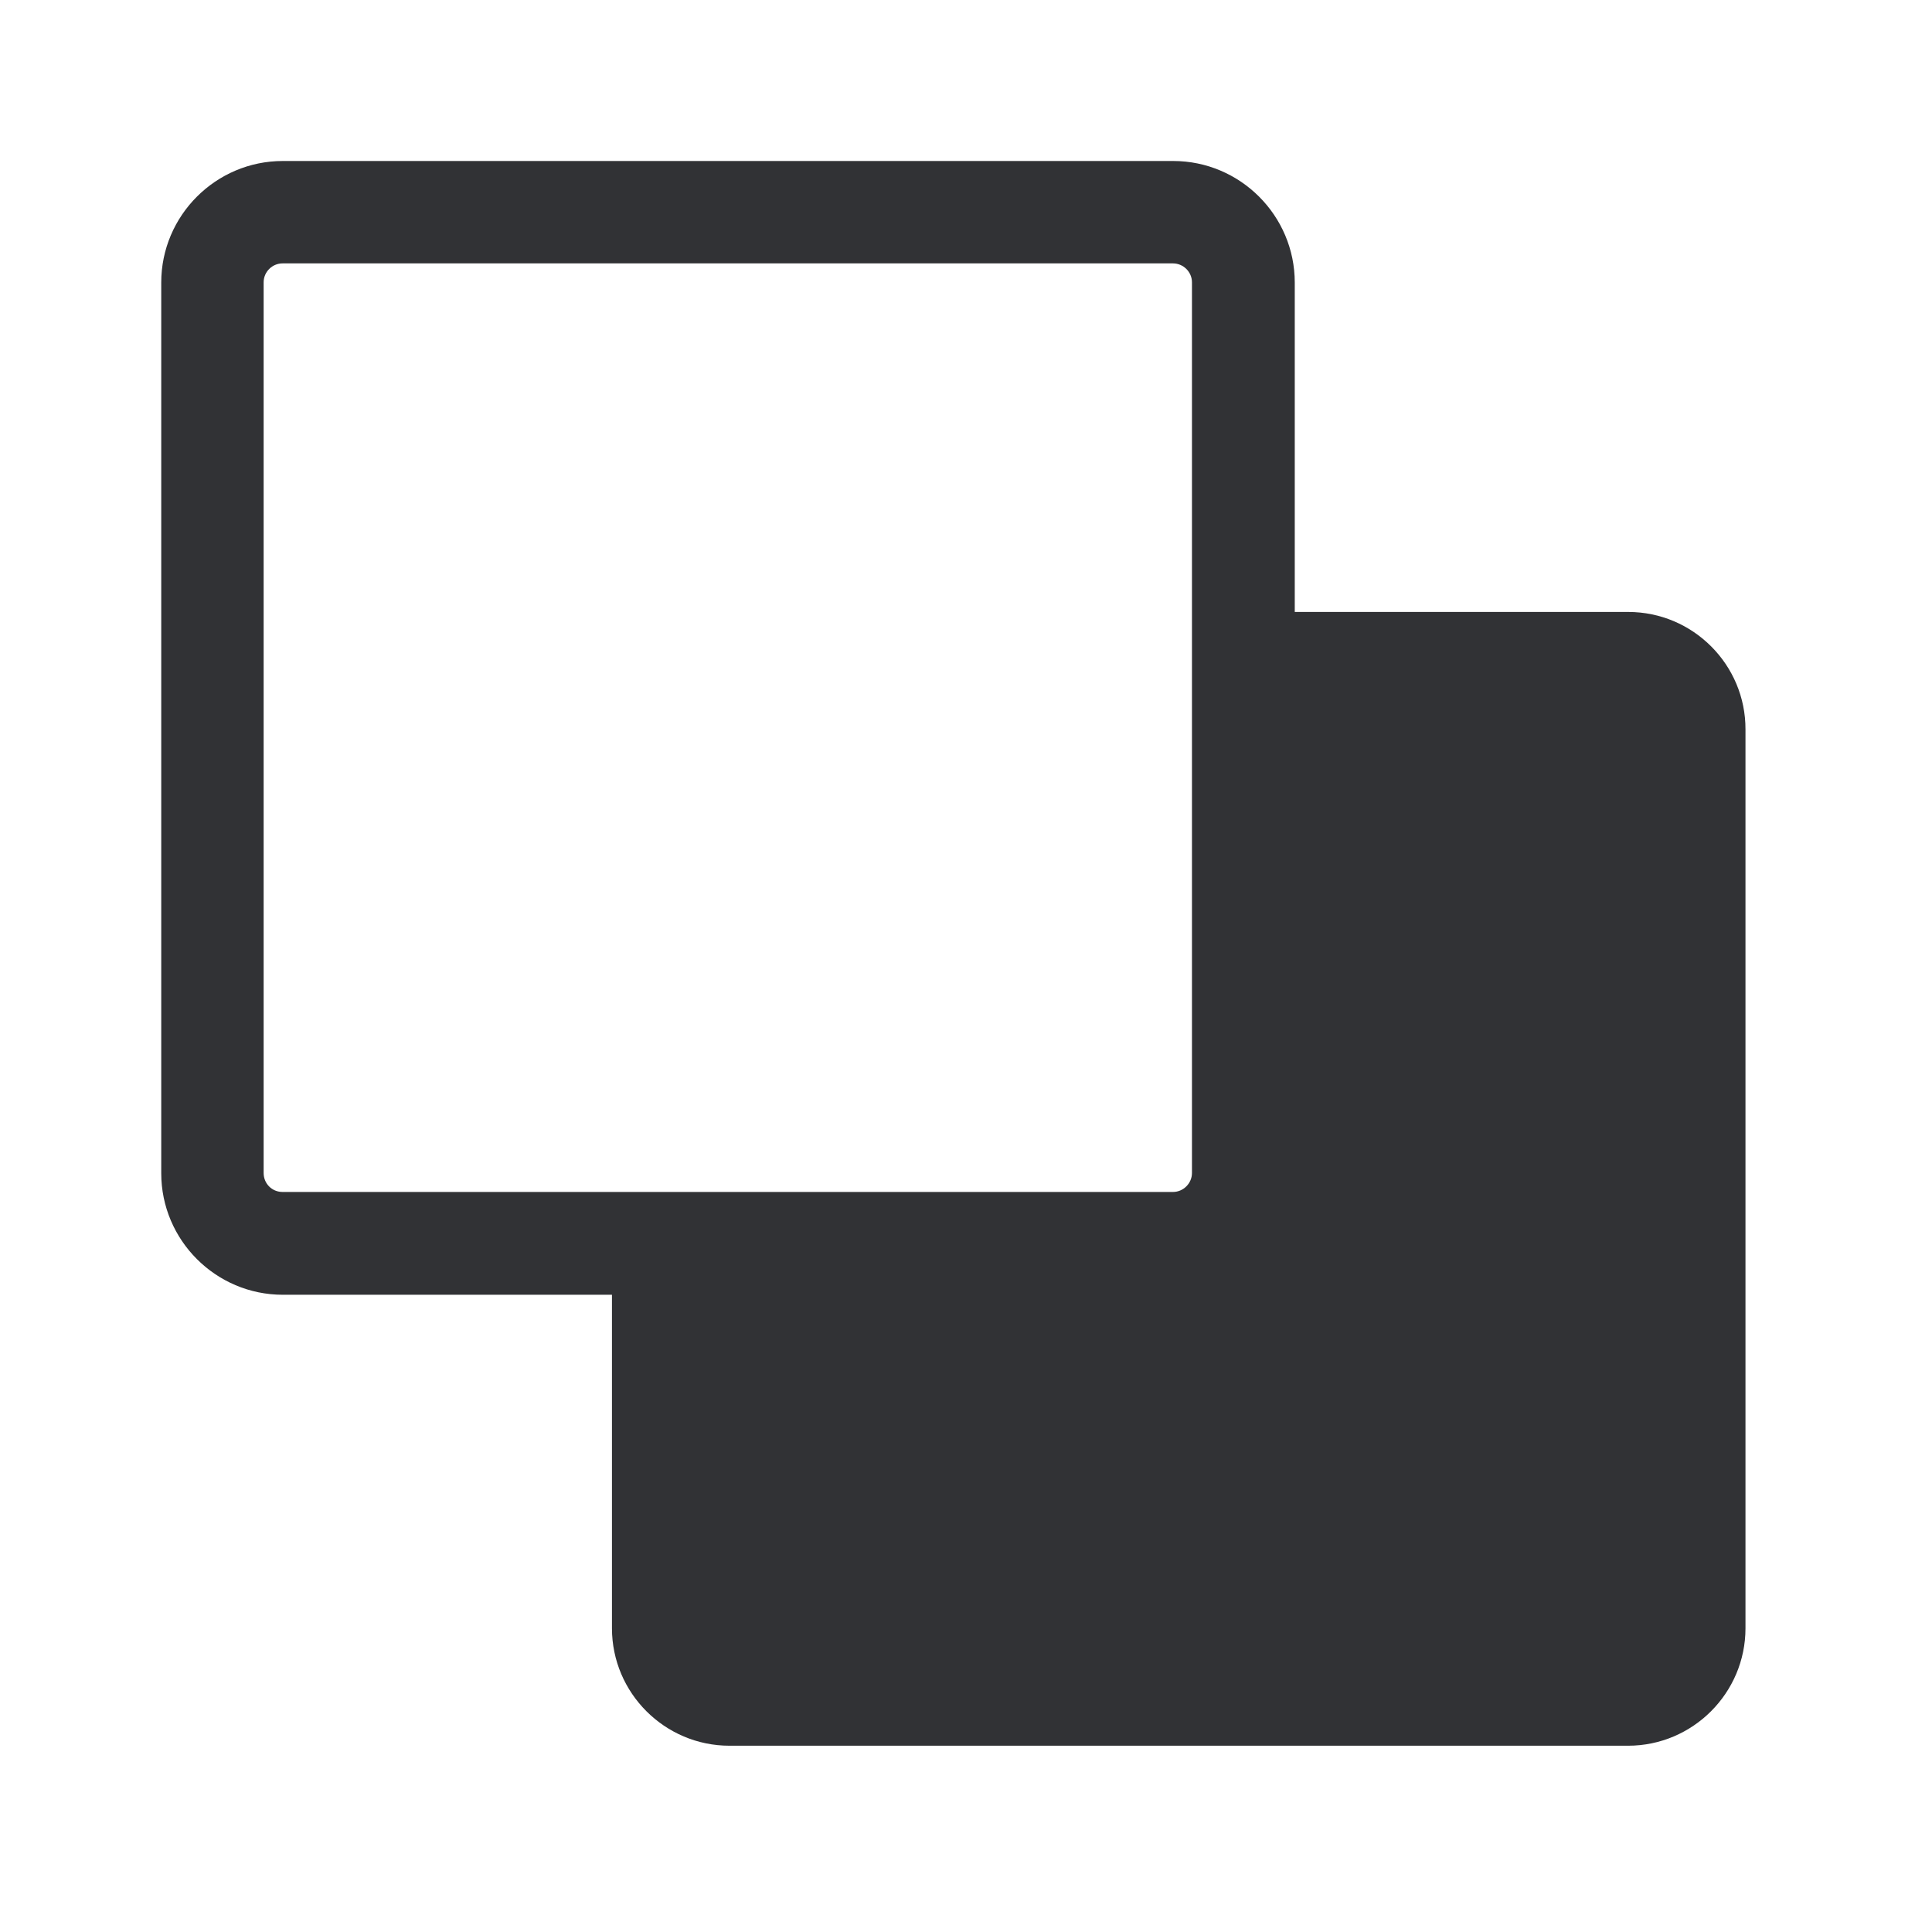 <svg width="24" height="24" viewBox="0 0 24 24" fill="none" xmlns="http://www.w3.org/2000/svg">
<path fill-rule="evenodd" clip-rule="evenodd" d="M16.084 7.602H20.227C21.031 7.602 21.686 8.258 21.683 9.062V20.227C21.683 21.031 21.028 21.686 20.224 21.686H9.062C8.258 21.686 7.602 21.031 7.602 20.227V16.084H3.513C2.681 16.084 2.003 15.406 2.003 14.574V3.51C2.003 2.678 2.681 2 3.513 2H14.574C15.406 2 16.084 2.678 16.084 3.51V7.602ZM3.275 3.507V14.571C3.275 14.703 3.378 14.807 3.51 14.807H14.571C14.7 14.807 14.807 14.7 14.807 14.571V3.507C14.807 3.378 14.7 3.272 14.571 3.272H3.51C3.381 3.272 3.275 3.378 3.275 3.507Z" fill="#313235"/>
</svg>
